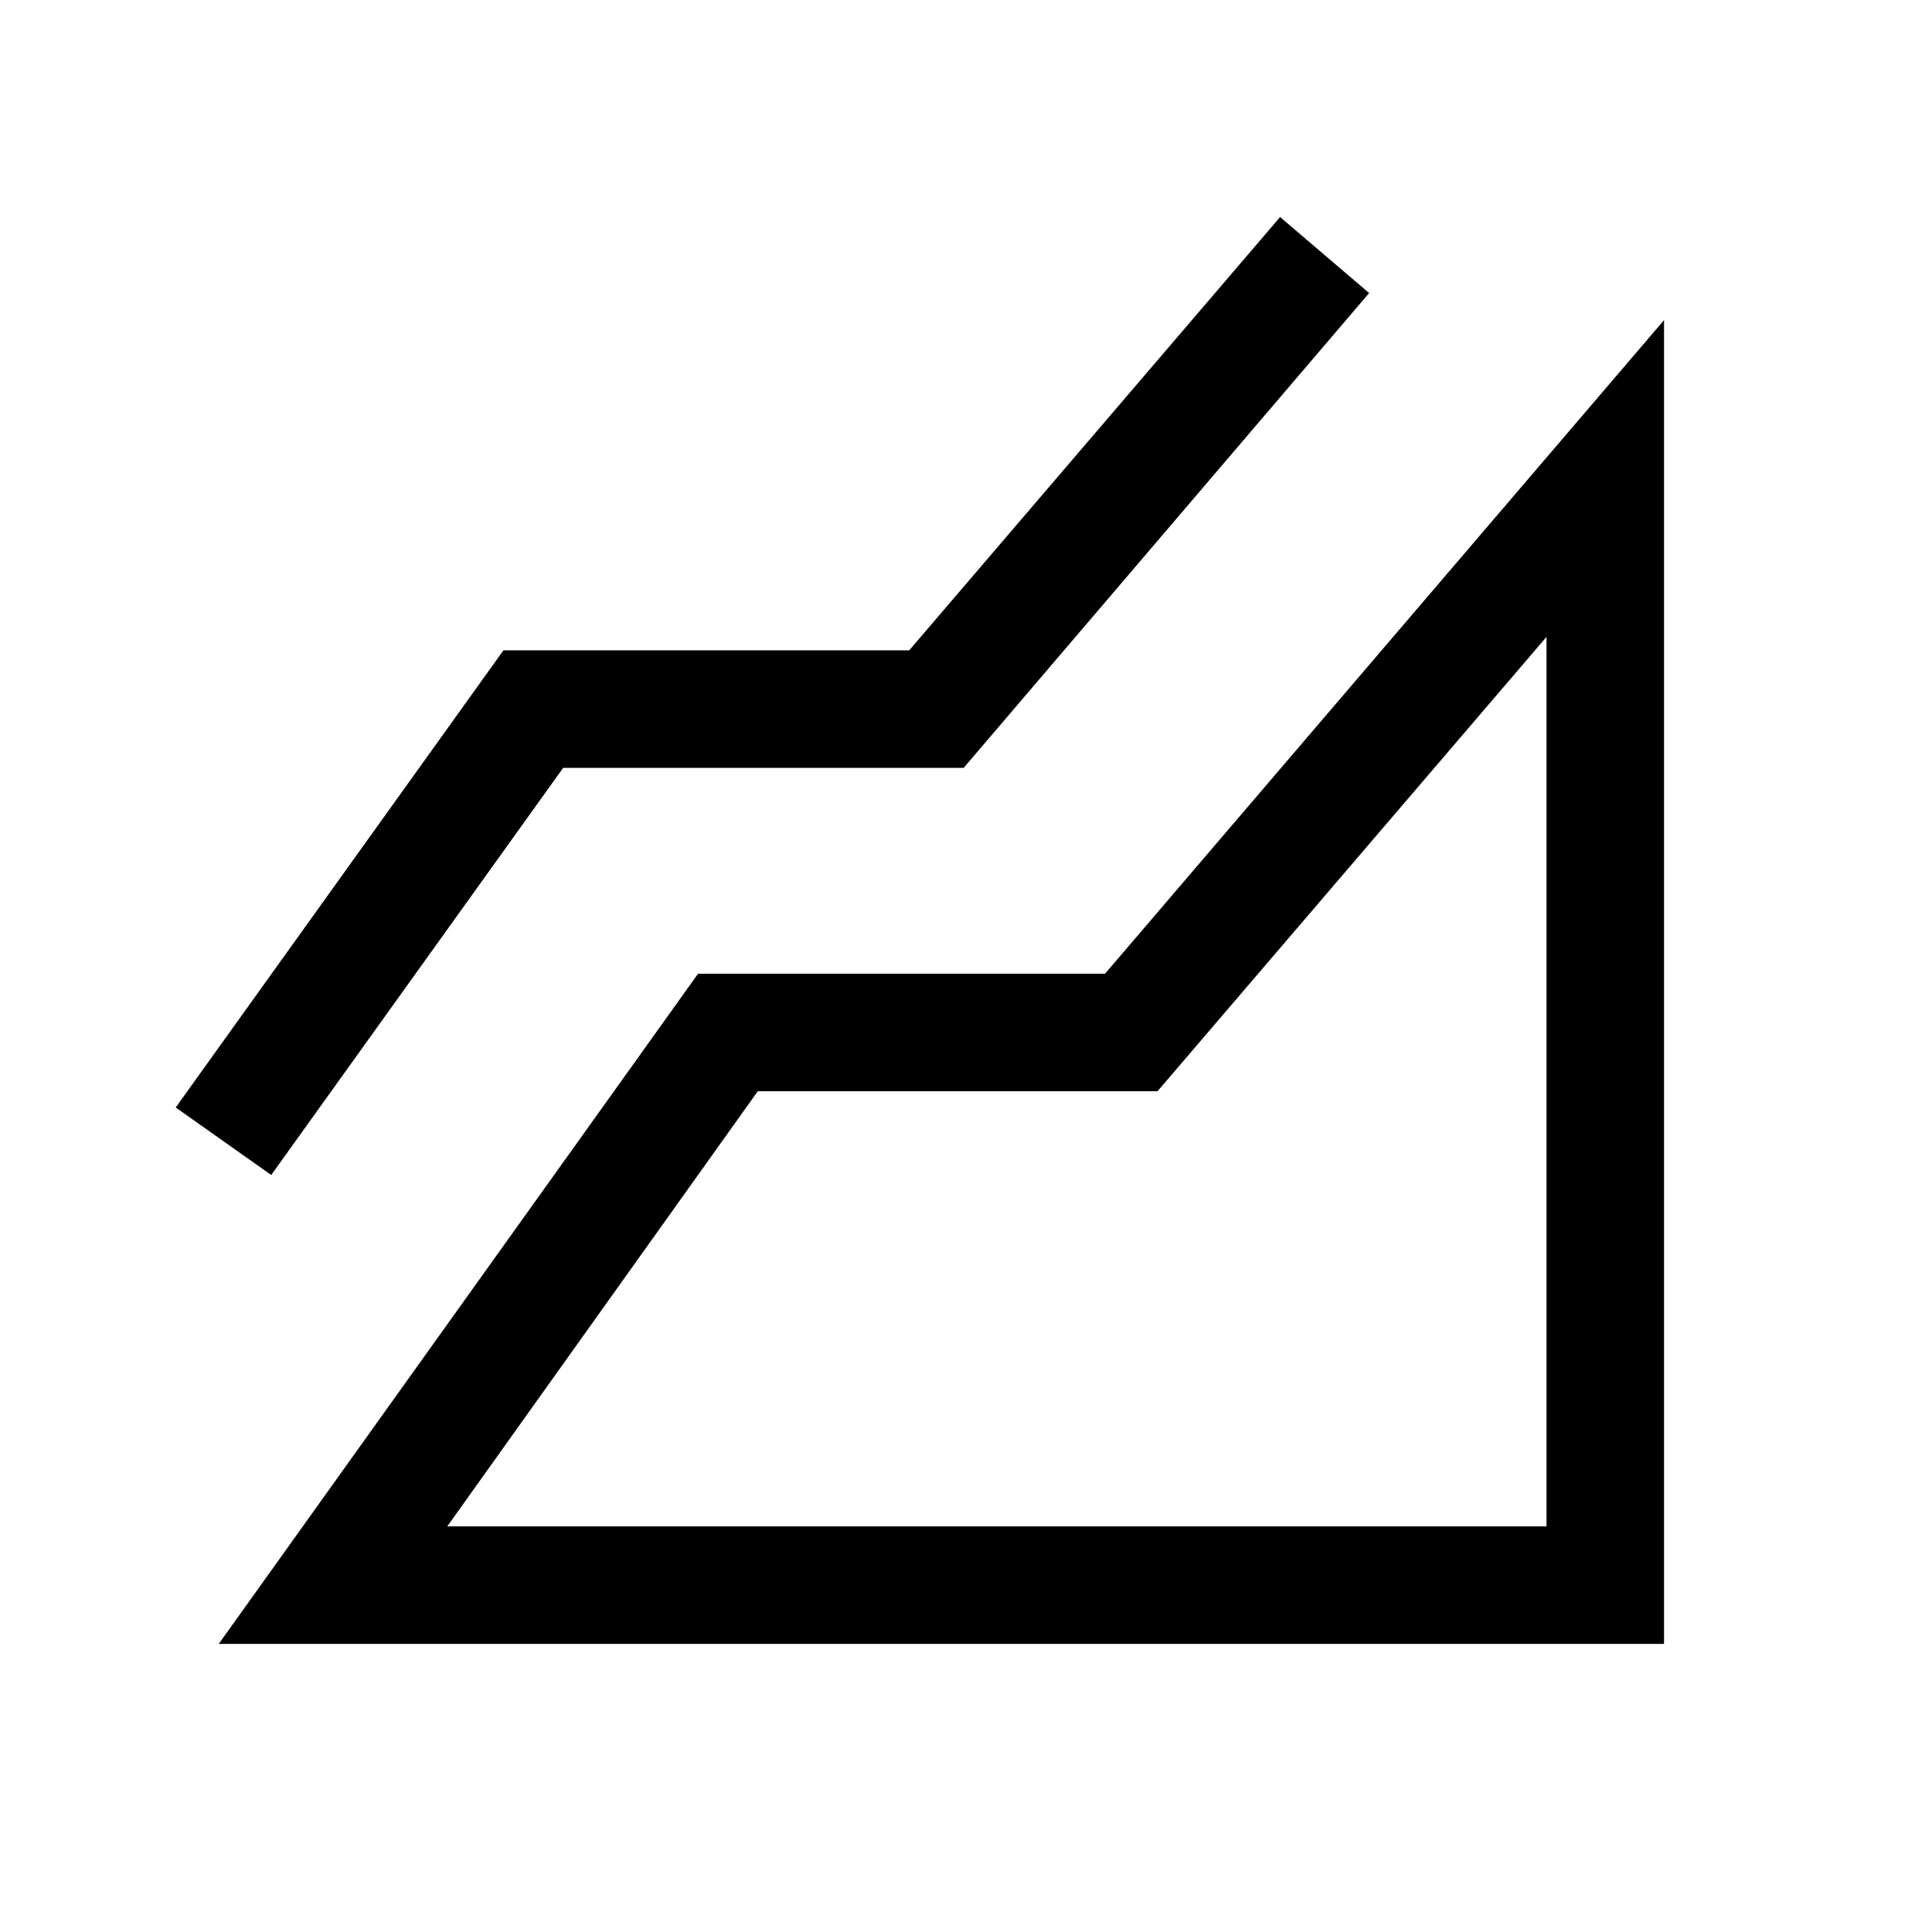<svg xmlns="http://www.w3.org/2000/svg" height="48" viewBox="0 96 960 960" width="48"><path d="m108.695 912.844 238.151-332.998h202.231L826.844 255.08v657.764H108.695Zm26.074-232.998-47.46-33.538 162.845-227.153H451.77l184.307-215.307 44.23 37.768-201.461 235.923h-199L134.769 679.846Zm87.462 174.614h546.23V412.461L575.154 638.23H376.538L222.231 854.46Zm546.23 0Z"/></svg>